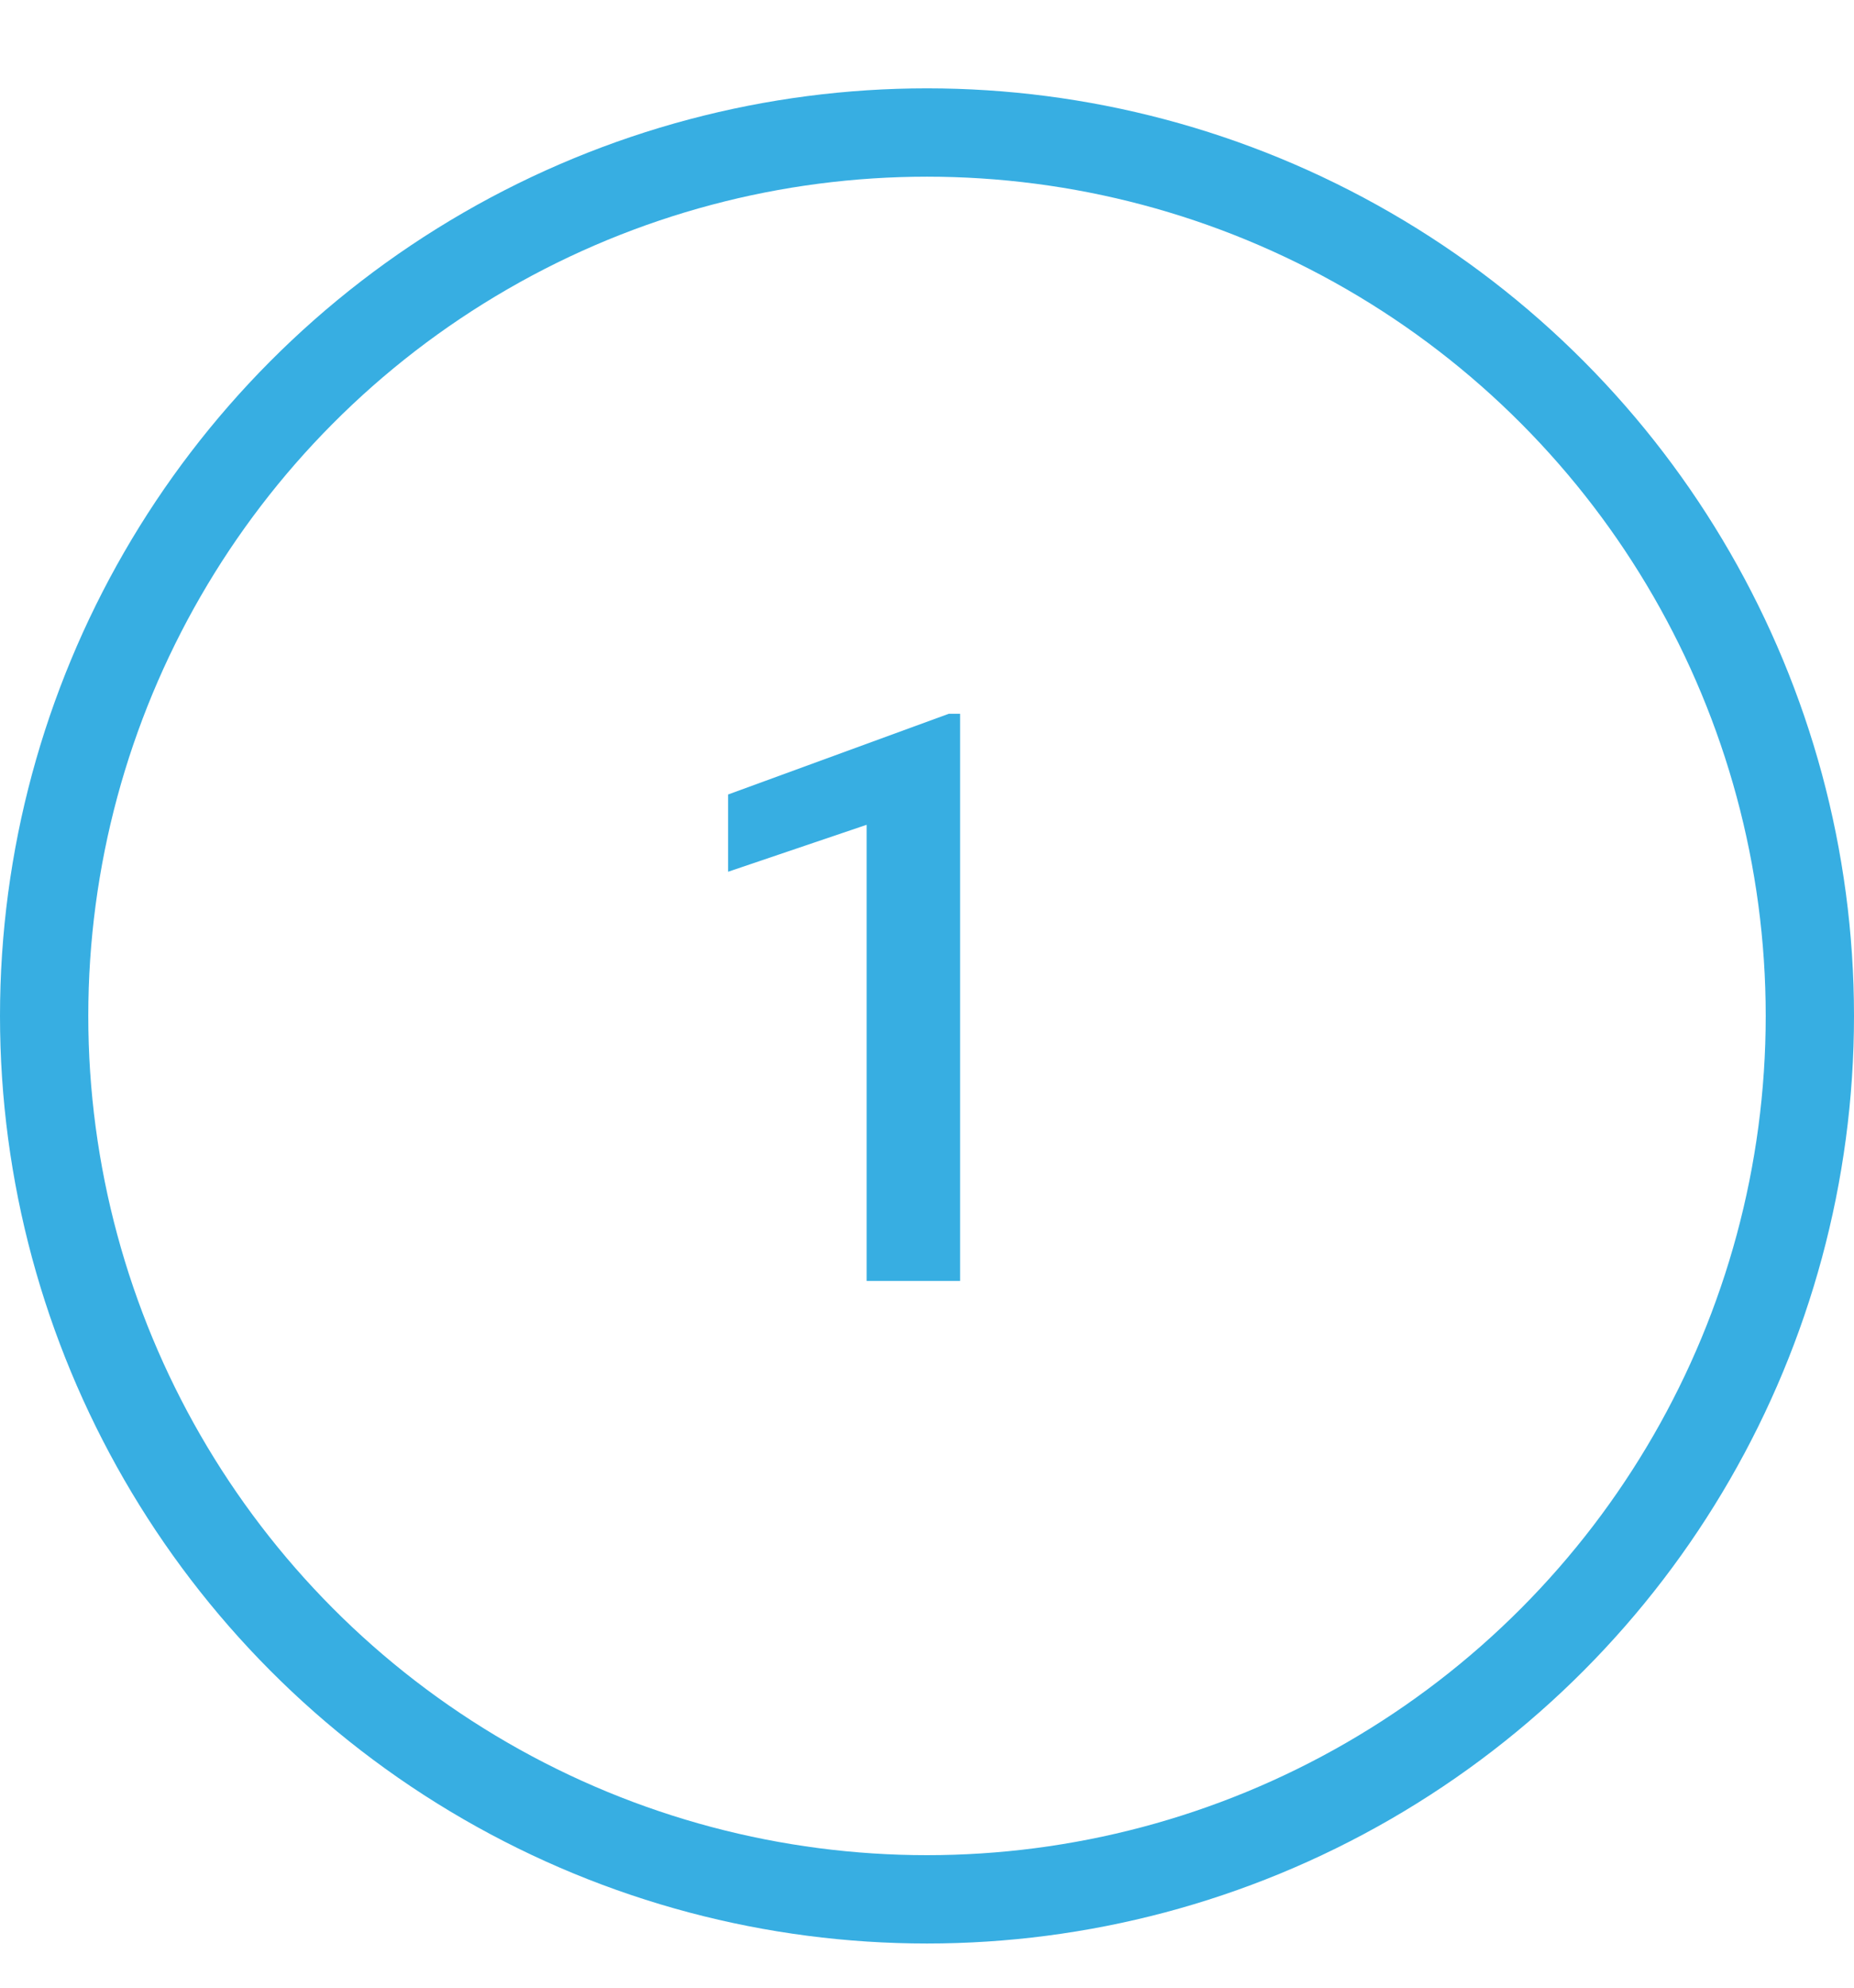<svg width="42" height="45" viewBox="0 0 42 45" fill="none" xmlns="http://www.w3.org/2000/svg">
<circle cx="21" cy="23" r="20" stroke="#37AEE2" stroke-width="2"/>
<path d="M21.75 16.159V29H19.632V18.673L16.494 19.736V17.987L21.495 16.159H21.75Z" fill="#37AEE2"/>
</svg>
